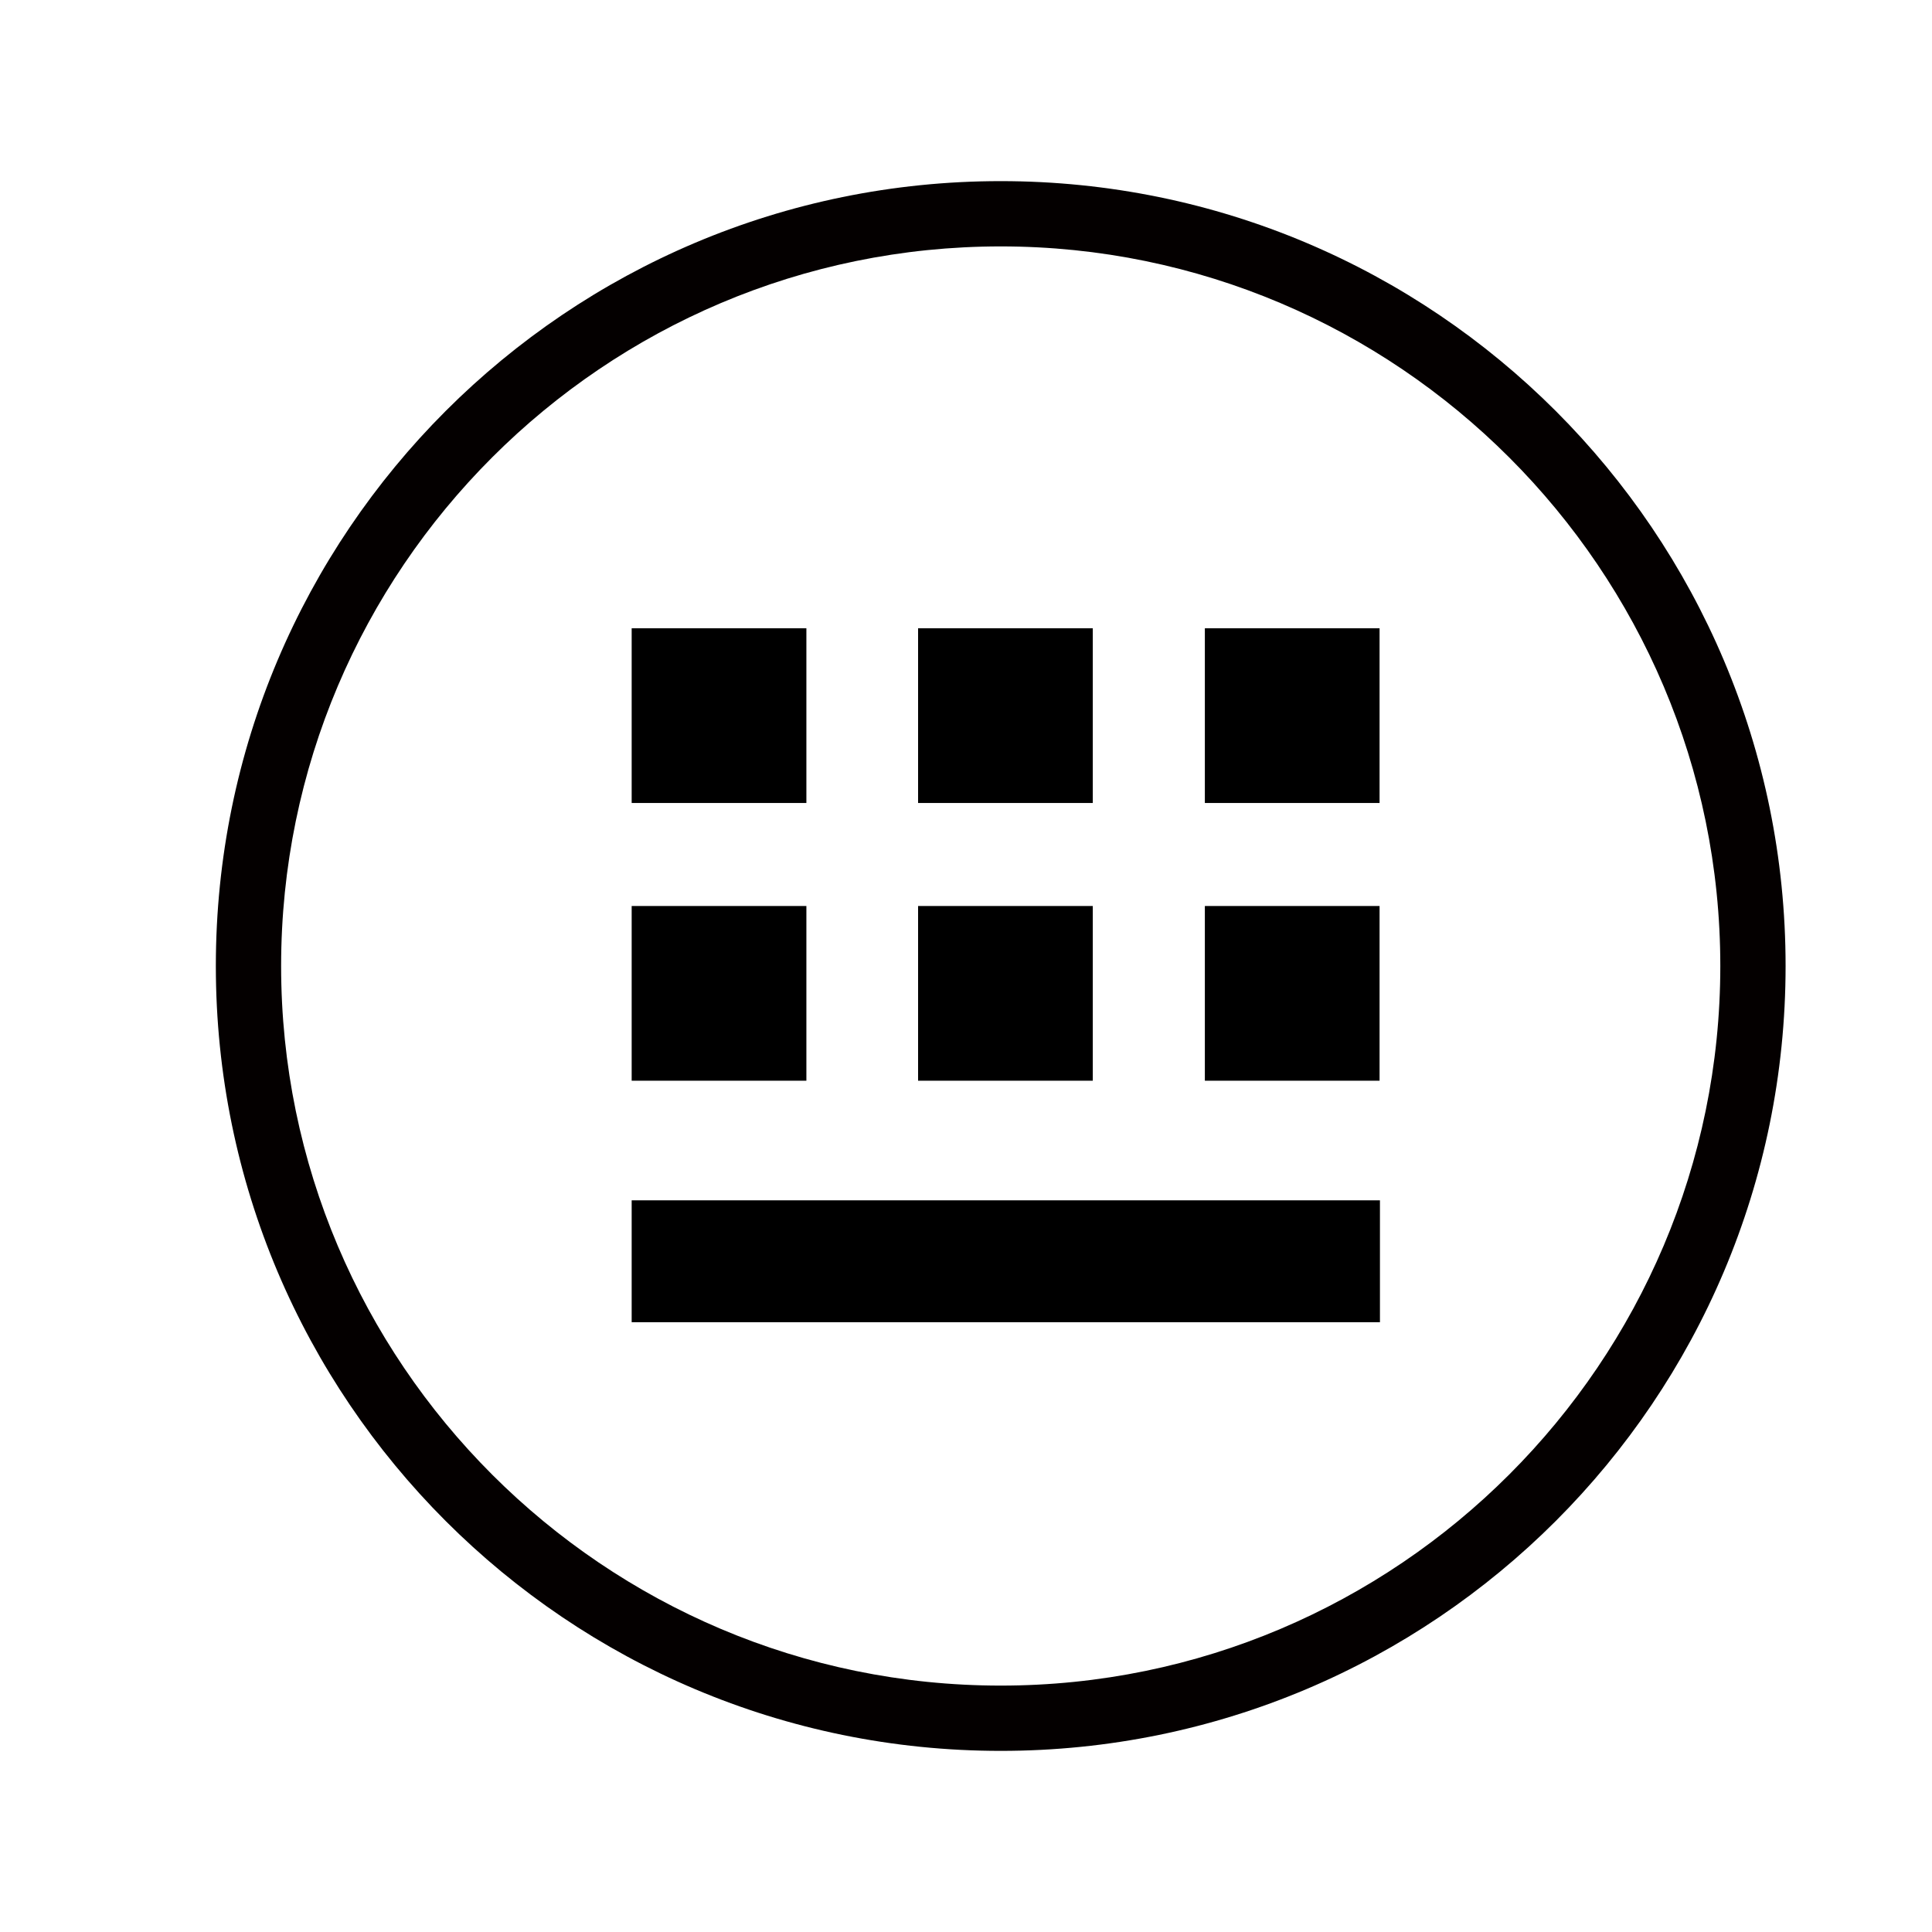 <?xml version="1.0" encoding="utf-8"?>
<!-- Generator: Adobe Illustrator 19.0.0, SVG Export Plug-In . SVG Version: 6.00 Build 0)  -->
<svg version="1.1" id="图层_1" xmlns="http://www.w3.org/2000/svg" xmlns:xlink="http://www.w3.org/1999/xlink" x="0px" y="0px"
	 viewBox="0 0 512 512" style="enable-background:new 0 0 512 512;" xml:space="preserve">
<style type="text/css">
	.st0{fill:#040000;}
</style>
<g id="XMLID_2_">
	<g id="XMLID_3_">
		<g id="XMLID_4_">
			<path id="XMLID_5_" class="st0" d="M265.2,48c-114.9,0-208,93.1-208,208s93.1,208,208,208s208-93.1,208-208S380.1,48,265.2,48z
				 M265.2,446.7c-105.1,0-190.7-85.5-190.7-190.7S160.1,65.3,265.2,65.3S455.9,150.9,455.9,256S370.3,446.7,265.2,446.7z"/>
		</g>
	</g>
</g>
<g>
	<rect x="243.3" y="166.5" width="46.3" height="46.3"/>
	<rect x="167.4" y="166.5" width="46.3" height="46.3"/>
	<rect x="167.4" y="240.1" width="46.3" height="46.3"/>
	<rect x="243.3" y="240.1" width="46.3" height="46.3"/>
	<rect x="319.3" y="240.1" width="46.3" height="46.3"/>
	<rect x="319.3" y="166.5" width="46.3" height="46.3"/>
	<rect x="167.4" y="318.1" width="198.3" height="32.3"/>
</g>
</svg>
